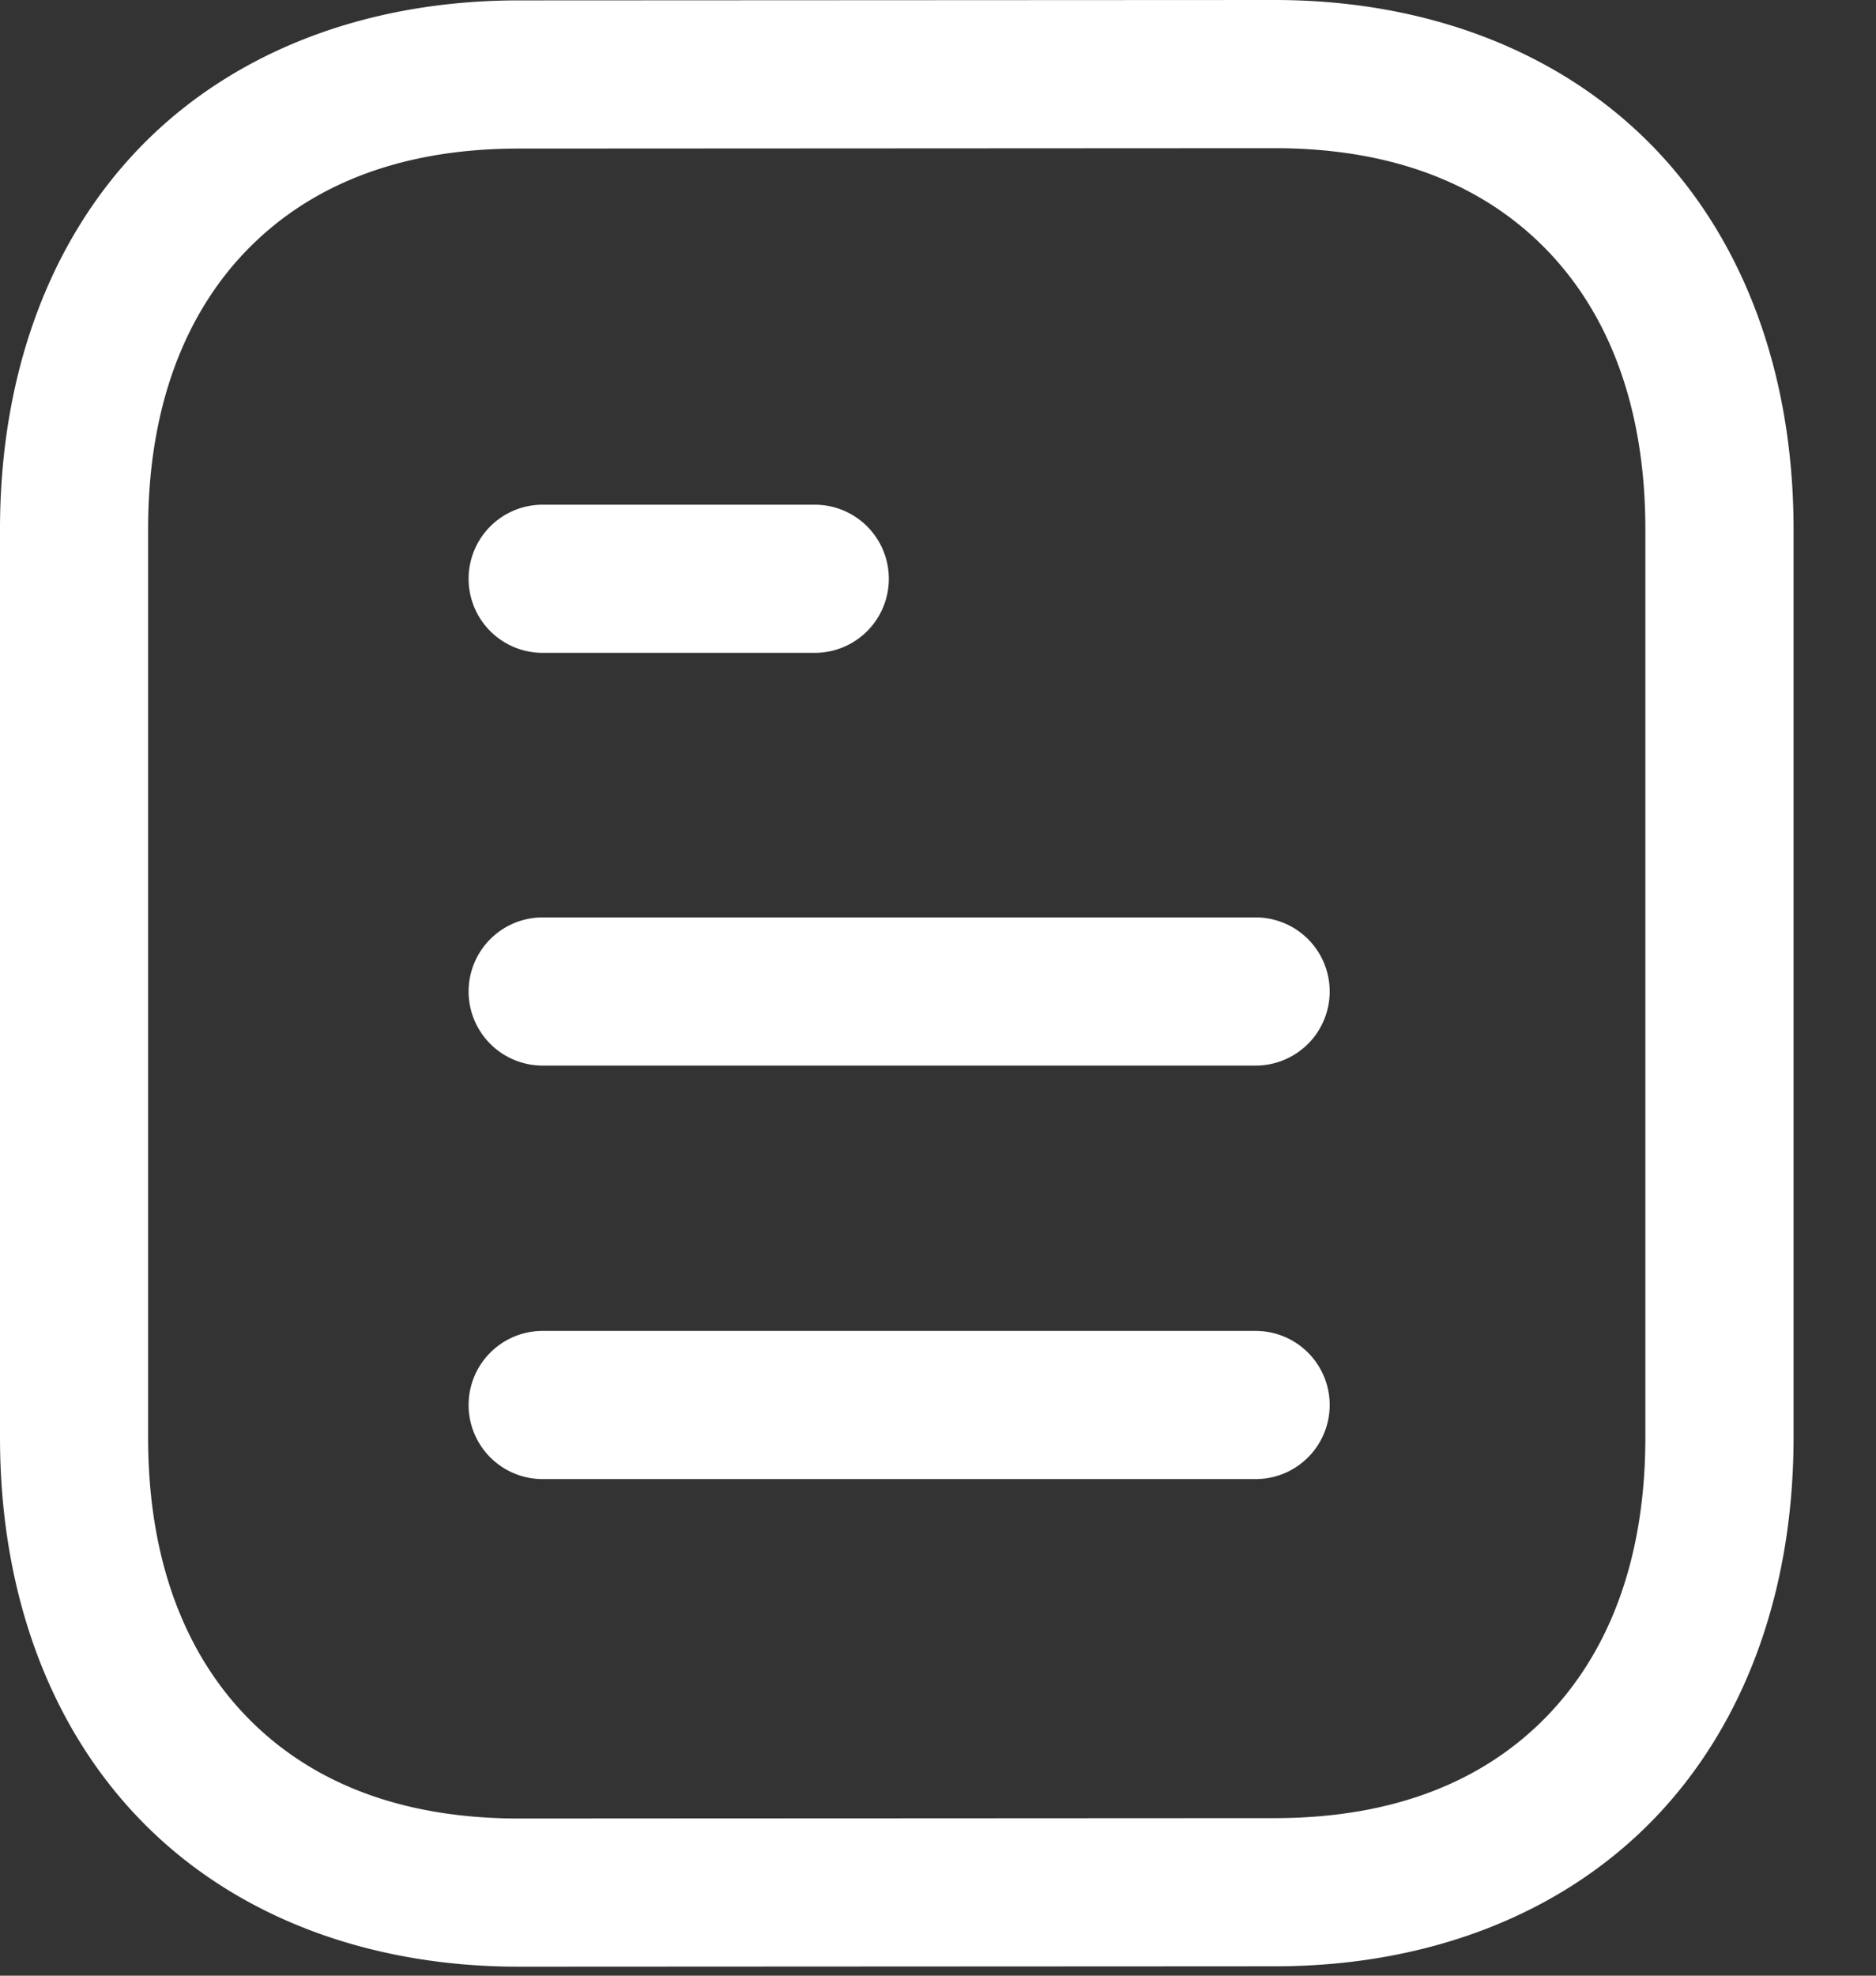 <?xml version="1.0" encoding="UTF-8" standalone="no"?>
<svg
   width="19"
   height="20"
   viewBox="0 0 19 20"
   fill="none"
   version="1.1"
   id="svg10739"
   sodipodi:docname="document.svg"
   inkscape:version="1.2.1 (9c6d41e410, 2022-07-14)"
   xmlns:inkscape="http://www.inkscape.org/namespaces/inkscape"
   xmlns:sodipodi="http://sodipodi.sourceforge.net/DTD/sodipodi-0.dtd"
   xmlns="http://www.w3.org/2000/svg"
   xmlns:svg="http://www.w3.org/2000/svg">
  <rect x="0" y="0" width="19" height="20" fill="#333333" stroke="none"/>
  <defs
     id="defs10743" />
  <sodipodi:namedview
     id="namedview10741"
     pagecolor="#ffffff"
     bordercolor="#000000"
     borderopacity="0.25"
     inkscape:showpageshadow="2"
     inkscape:pageopacity="0.0"
     inkscape:pagecheckerboard="0"
     inkscape:deskcolor="#d1d1d1"
     showgrid="false"
     inkscape:zoom="18.561553"
     inkscape:cx="13.926636"
     inkscape:cy="11.690832"
     inkscape:window-width="1366"
     inkscape:window-height="705"
     inkscape:window-x="-8"
     inkscape:window-y="-8"
     inkscape:window-maximized="1"
     inkscape:current-layer="svg10739" />
  <path
     style="color:#000000;fill:#ffffff;stroke-linecap:round;stroke-linejoin:round;-inkscape-stroke:none"
     d="m 5.496,13.473 a 0.75,0.75 0 0 0 -0.75,0.75 0.75,0.75 0 0 0 0.75,0.75 h 7.221 a 0.75,0.75 0 0 0 0.75,-0.75 0.75,0.75 0 0 0 -0.75,-0.75 z"
     id="path10731" />
  <path
     style="color:#000000;fill:#ffffff;stroke-linecap:round;stroke-linejoin:round"
     d="m 5.496,9.287 a 0.75,0.75 0 0 0 -0.75,0.75 0.75,0.75 0 0 0 0.75,0.75 h 7.221 a 0.75,0.75 0 0 0 0.75,-0.75 0.75,0.75 0 0 0 -0.75,-0.75 z"
     id="path10733" />
  <path
     style="color:#000000;fill:#ffffff;stroke-linecap:round;stroke-linejoin:round"
     d="m 5.496,5.109 a 0.75,0.75 0 0 0 -0.75,0.75 0.75,0.75 0 0 0 0.75,0.75 h 2.756 a 0.75,0.75 0 0 0 0.75,-0.75 0.75,0.75 0 0 0 -0.75,-0.75 z"
     id="path10735" />
  <path
     style="color:#000000;clip-rule:evenodd;fill:#ffffff;fill-rule:evenodd;stroke-linecap:round;stroke-linejoin:round"
     d="m 12.908,0 c 0,0 -1.919,9.5312611e-4 -3.84,0.002 C 7.148,0.003 5.141,0.004 5.219,0.004 a 0.75,0.75 0 0 0 -0.004,0 C 3.671,0.013 2.332,0.542 1.408,1.502 0.484,2.462 0,3.818 0,5.357 v 9.195 c 0,1.547 0.488,2.907 1.42,3.869 0.931,0.962 2.28,1.488 3.836,1.488 0,0 1.919,-0.001 3.84,-0.002 1.921,-7.5e-4 3.901,-0.002 3.85,-0.002 a 0.75,0.75 0 0 0 0.004,0 c 1.544,-0.009 2.882,-0.538 3.807,-1.498 0.924,-0.96 1.408,-2.316 1.408,-3.855 V 5.357 c 0,-1.547 -0.488,-2.907 -1.42,-3.869 C 15.812,0.527 14.464,0 12.908,0 Z m 0,1.5 c 1.228,0 2.132,0.385 2.758,1.031 0.626,0.646 0.998,1.589 0.998,2.826 v 9.195 c 0,1.231 -0.369,2.169 -0.99,2.814 -0.621,0.645 -1.518,1.032 -2.734,1.039 -0.07,2e-6 -1.926,0.001 -3.844,0.002 -1.921,7.5e-4 -3.84,0.002 -3.84,0.002 -1.228,0 -2.132,-0.385 -2.758,-1.031 C 1.873,16.733 1.5,15.79 1.5,14.553 V 5.357 C 1.5,4.127 1.87,3.188 2.49,2.543 3.11,1.899 4.004,1.512 5.219,1.504 c 0.089,0 1.929,-9.531e-4 3.85,-0.002 C 10.989,1.501 12.908,1.5 12.908,1.5 Z"
     id="path10737" />
</svg>
